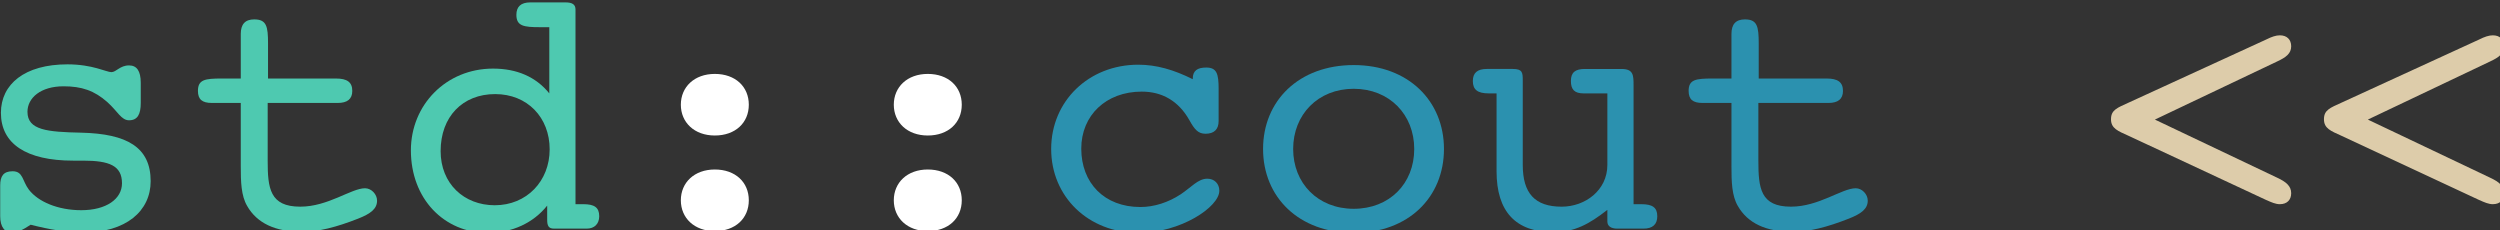 <?xml version="1.0" encoding="UTF-8" standalone="no"?>
<svg
   xmlns:dc="http://purl.org/dc/elements/1.1/"
   xmlns:cc="http://creativecommons.org/ns#"
   xmlns:rdf="http://www.w3.org/1999/02/22-rdf-syntax-ns#"
   xmlns:svg="http://www.w3.org/2000/svg"
   xmlns="http://www.w3.org/2000/svg"
   id="svg8"
   version="1.1"
   viewBox="0 0 179.659 16.535"
   height="16.535mm"
   width="179.659mm">
  <rect x="0" y="0" width="179.659" height="16.535" fill="#333333" stroke="none"/>
  <defs
     id="defs2" />
  <g
     transform="translate(-9.77,-110.013)"
     id="layer1">
    <g
       id="flowRoot3713"
       style="font-style:normal;font-weight:normal;font-size:40px;line-height:1.25;font-family:sans-serif;letter-spacing:0px;word-spacing:0px;fill:#000000;fill-opacity:1;stroke:none"
       transform="scale(0.265)"
       aria-label="std::cout &lt;&lt;">
      <path
         id="path4703"
         style="fill:#4ec9b0;fill-opacity:1"
         d="m 36.924,473.78 c 0,2.976 1.248,4.512 3.456,4.512 1.056,0 2.592,-0.768 4.8,-2.208 5.28,1.344 9.984,2.112 14.208,2.112 11.712,0 18.336,-5.856 18.336,-13.92 0,-9.216 -6.432,-12.864 -18.816,-13.152 -9.216,-0.192 -14.592,-0.672 -14.592,-5.664 0,-3.744 3.552,-6.912 9.792,-6.912 4.896,0 8.352,1.152 11.904,4.32 2.784,2.496 3.744,4.896 5.856,4.896 2.304,0 3.168,-1.632 3.168,-4.704 v -5.472 c 0,-3.168 -1.056,-4.704 -3.168,-4.704 -2.496,0 -3.456,1.824 -4.8,1.824 -1.344,0 -5.088,-2.112 -11.904,-2.112 -11.616,0 -18.048,5.376 -18.048,13.152 0,8.352 6.816,12.96 19.584,12.96 1.344,0 2.208,0 2.688,0 7.104,0 10.56,1.344 10.56,6.144 0,4.224 -4.224,7.296 -11.04,7.296 -6.336,0 -11.712,-2.304 -14.208,-5.568 -1.824,-2.4 -1.536,-4.992 -4.416,-4.992 -2.496,0 -3.36,1.344 -3.36,3.84 z" />
      <path
         id="path4705"
         style="fill:#4ec9b0;fill-opacity:1"
         d="m 127.986,436.436 h -18.432 v -9.504 c 0,-4.608 -0.384,-6.528 -3.744,-6.528 -2.496,0 -3.648,1.344 -3.648,3.936 0,1.248 0,2.112 0,2.496 v 9.6 h -5.184 c -4.512,0 -6.432,0.288 -6.432,3.36 0,2.304 1.152,3.264 3.744,3.264 h 7.872 v 15.648 c 0,0.48 0,0.96 0,1.44 0,4.32 0.096,8.064 1.728,10.848 2.688,4.704 7.68,7.008 14.88,7.008 4.416,0 9.312,-1.248 15.168,-3.552 3.456,-1.344 5.184,-2.688 5.184,-4.896 0,-1.728 -1.536,-3.36 -3.264,-3.36 -3.744,0 -9.984,4.992 -17.568,4.992 -8.256,0 -8.832,-4.992 -8.832,-12.48 v -15.648 h 19.008 c 2.592,0 3.936,-1.056 3.936,-3.264 0,-2.4 -1.44,-3.36 -4.416,-3.36 z" />
      <path
         id="path4707"
         style="fill:#4ec9b0;fill-opacity:1"
         d="m 156.36,456.116 c 0,-9.312 5.952,-15.456 14.784,-15.456 8.736,0 14.784,6.336 14.784,14.976 0,8.64 -6.24,15.168 -14.88,15.168 -8.352,0 -14.688,-5.856 -14.688,-14.688 z m 30.72,21.024 h 8.928 c 2.016,0 3.36,-1.248 3.36,-3.36 0,-2.4 -1.344,-3.264 -4.32,-3.264 -0.672,0 -1.44,0 -2.112,0 v -52.8 c 0,-1.344 -0.864,-1.92 -2.688,-1.92 h -9.6 c -2.496,0 -3.744,1.152 -3.744,3.36 0,3.072 2.016,3.36 6.432,3.36 h 2.496 v 17.952 c -3.648,-4.512 -8.832,-6.72 -15.264,-6.72 -12.672,0 -22.272,9.792 -22.272,22.176 0,13.152 9.024,22.368 20.832,22.368 6.624,0 12.384,-2.688 16.128,-7.392 v 3.84 c 0,1.632 0.384,2.4 1.824,2.4 z" />
      <path
         id="path4709"
         style="fill:#ffffff;fill-opacity:1"
         d="m 221.502,469.46 c 0,4.8 3.648,8.352 9.216,8.352 5.568,0 9.216,-3.456 9.216,-8.352 0,-4.896 -3.648,-8.352 -9.216,-8.352 -5.568,0 -9.216,3.552 -9.216,8.352 z m 0,-25.92 c 0,4.8 3.648,8.352 9.216,8.352 5.568,0 9.216,-3.456 9.216,-8.352 0,-4.896 -3.648,-8.352 -9.216,-8.352 -5.568,0 -9.216,3.552 -9.216,8.352 z" />
      <path
         id="path4711"
         style="fill:#ffffff;fill-opacity:1"
         d="m 279.252,469.46 c 0,4.8 3.648,8.352 9.216,8.352 5.568,0 9.216,-3.456 9.216,-8.352 0,-4.896 -3.648,-8.352 -9.216,-8.352 -5.568,0 -9.216,3.552 -9.216,8.352 z m 0,-25.92 c 0,4.8 3.648,8.352 9.216,8.352 5.568,0 9.216,-3.456 9.216,-8.352 0,-4.896 -3.648,-8.352 -9.216,-8.352 -5.568,0 -9.216,3.552 -9.216,8.352 z" />
      <path
         id="path4713"
         style="fill:#2b91af;fill-opacity:1"
         d="m 367.338,447.956 v -8.736 c 0,-4.032 -0.48,-5.76 -3.36,-5.76 -2.4,0 -3.648,0.864 -3.648,2.976 0,0 0,0.096 0,0.192 -5.184,-2.592 -9.888,-3.936 -14.784,-3.936 -13.44,0 -23.616,9.888 -23.616,22.848 0,12.96 10.08,22.752 23.712,22.752 11.328,0 21.888,-7.008 21.888,-11.424 0,-1.92 -1.344,-3.264 -3.264,-3.264 -2.496,0 -4.32,2.304 -7.2,4.224 -3.36,2.208 -7.2,3.456 -10.944,3.456 -9.792,0 -16.032,-6.528 -16.032,-15.84 0,-9.024 6.72,-15.456 16.416,-15.456 5.568,0 9.984,2.592 12.864,7.68 1.44,2.592 2.4,3.744 4.416,3.744 2.304,0 3.552,-1.152 3.552,-3.456 z" />
      <path
         id="path4715"
         style="fill:#2b91af;fill-opacity:1"
         d="m 428.448,455.54 c 0,-12.96 -9.6,-22.752 -24.48,-22.752 -14.88,0 -24.576,9.696 -24.576,22.752 0,13.056 9.696,22.752 24.576,22.752 14.88,0 24.48,-9.696 24.48,-22.752 z m -24.48,16.224 c -9.696,0 -16.416,-6.912 -16.416,-16.224 0,-9.312 6.72,-16.32 16.416,-16.32 9.696,0 16.416,7.008 16.416,16.32 0,9.408 -6.72,16.224 -16.416,16.224 z" />
      <path
         id="path4717"
         style="fill:#2b91af;fill-opacity:1"
         d="m 449.814,459.86 v -22.464 c 0,-0.192 0,-0.288 0,-0.48 0,-2.112 -0.096,-3.072 -2.688,-3.072 h -7.104 c -2.496,0 -3.744,1.056 -3.744,3.264 0,2.4 1.344,3.36 4.32,3.36 0.672,0 1.44,0 2.112,0 v 21.12 c 0,10.944 5.184,16.512 15.456,16.512 5.664,0 9.696,-2.208 14.592,-6.048 v 3.168 c 0,1.152 0.864,1.92 2.688,1.92 h 7.104 c 2.496,0 3.744,-1.152 3.744,-3.36 0,-2.4 -1.344,-3.264 -4.32,-3.264 -0.672,0 -1.44,0 -2.112,0 v -32.16 c 0,-2.784 0,-4.512 -3.264,-4.512 h -9.984 c -2.592,0 -3.744,0.96 -3.744,3.264 0,2.304 0.96,3.36 3.456,3.36 h 6.432 v 19.392 c 0,6.912 -6.048,11.328 -12.384,11.328 -7.296,0 -10.56,-3.648 -10.56,-11.328 z" />
      <path
         id="path4719"
         style="fill:#2b91af;fill-opacity:1"
         d="m 532.236,436.436 h -18.432 v -9.504 c 0,-4.608 -0.384,-6.528 -3.744,-6.528 -2.496,0 -3.648,1.344 -3.648,3.936 0,1.248 0,2.112 0,2.496 v 9.6 h -5.184 c -4.512,0 -6.432,0.288 -6.432,3.36 0,2.304 1.152,3.264 3.744,3.264 h 7.872 v 15.648 c 0,0.48 0,0.96 0,1.44 0,4.32 0.096,8.064 1.728,10.848 2.688,4.704 7.68,7.008 14.88,7.008 4.416,0 9.312,-1.248 15.168,-3.552 3.456,-1.344 5.184,-2.688 5.184,-4.896 0,-1.728 -1.536,-3.36 -3.264,-3.36 -3.744,0 -9.984,4.992 -17.568,4.992 -8.256,0 -8.832,-4.992 -8.832,-12.48 v -15.648 h 19.008 c 2.592,0 3.936,-1.056 3.936,-3.264 0,-2.4 -1.44,-3.36 -4.416,-3.36 z" />
      <path
         id="path4721"
         style="fill:#ddccaa;fill-opacity:1"
         d="m 614.136,442.964 c -3.168,1.44 -4.8,2.016 -4.8,4.512 0,2.496 1.824,3.168 4.8,4.512 l 37.248,17.376 c 1.536,0.672 2.592,1.152 3.744,1.152 1.92,0 3.072,-1.152 3.072,-2.976 0,-1.92 -1.344,-3.072 -3.84,-4.224 l -33.12,-15.744 33.12,-15.744 c 2.496,-1.152 3.84,-2.208 3.84,-4.128 0,-1.824 -1.152,-2.976 -3.072,-2.976 -1.056,0 -2.208,0.384 -3.744,1.152 z" />
      <path
         id="path4723"
         style="fill:#ddccaa;fill-opacity:1"
         d="m 671.886,442.964 c -3.168,1.44 -4.8,2.016 -4.8,4.512 0,2.496 1.824,3.168 4.8,4.512 l 37.248,17.376 c 1.536,0.672 2.592,1.152 3.744,1.152 1.92,0 3.072,-1.152 3.072,-2.976 0,-1.92 -1.344,-3.072 -3.84,-4.224 l -33.12,-15.744 33.12,-15.744 c 2.496,-1.152 3.84,-2.208 3.84,-4.128 0,-1.824 -1.152,-2.976 -3.072,-2.976 -1.056,0 -2.208,0.384 -3.744,1.152 z" />
    </g>
  </g>
</svg>
